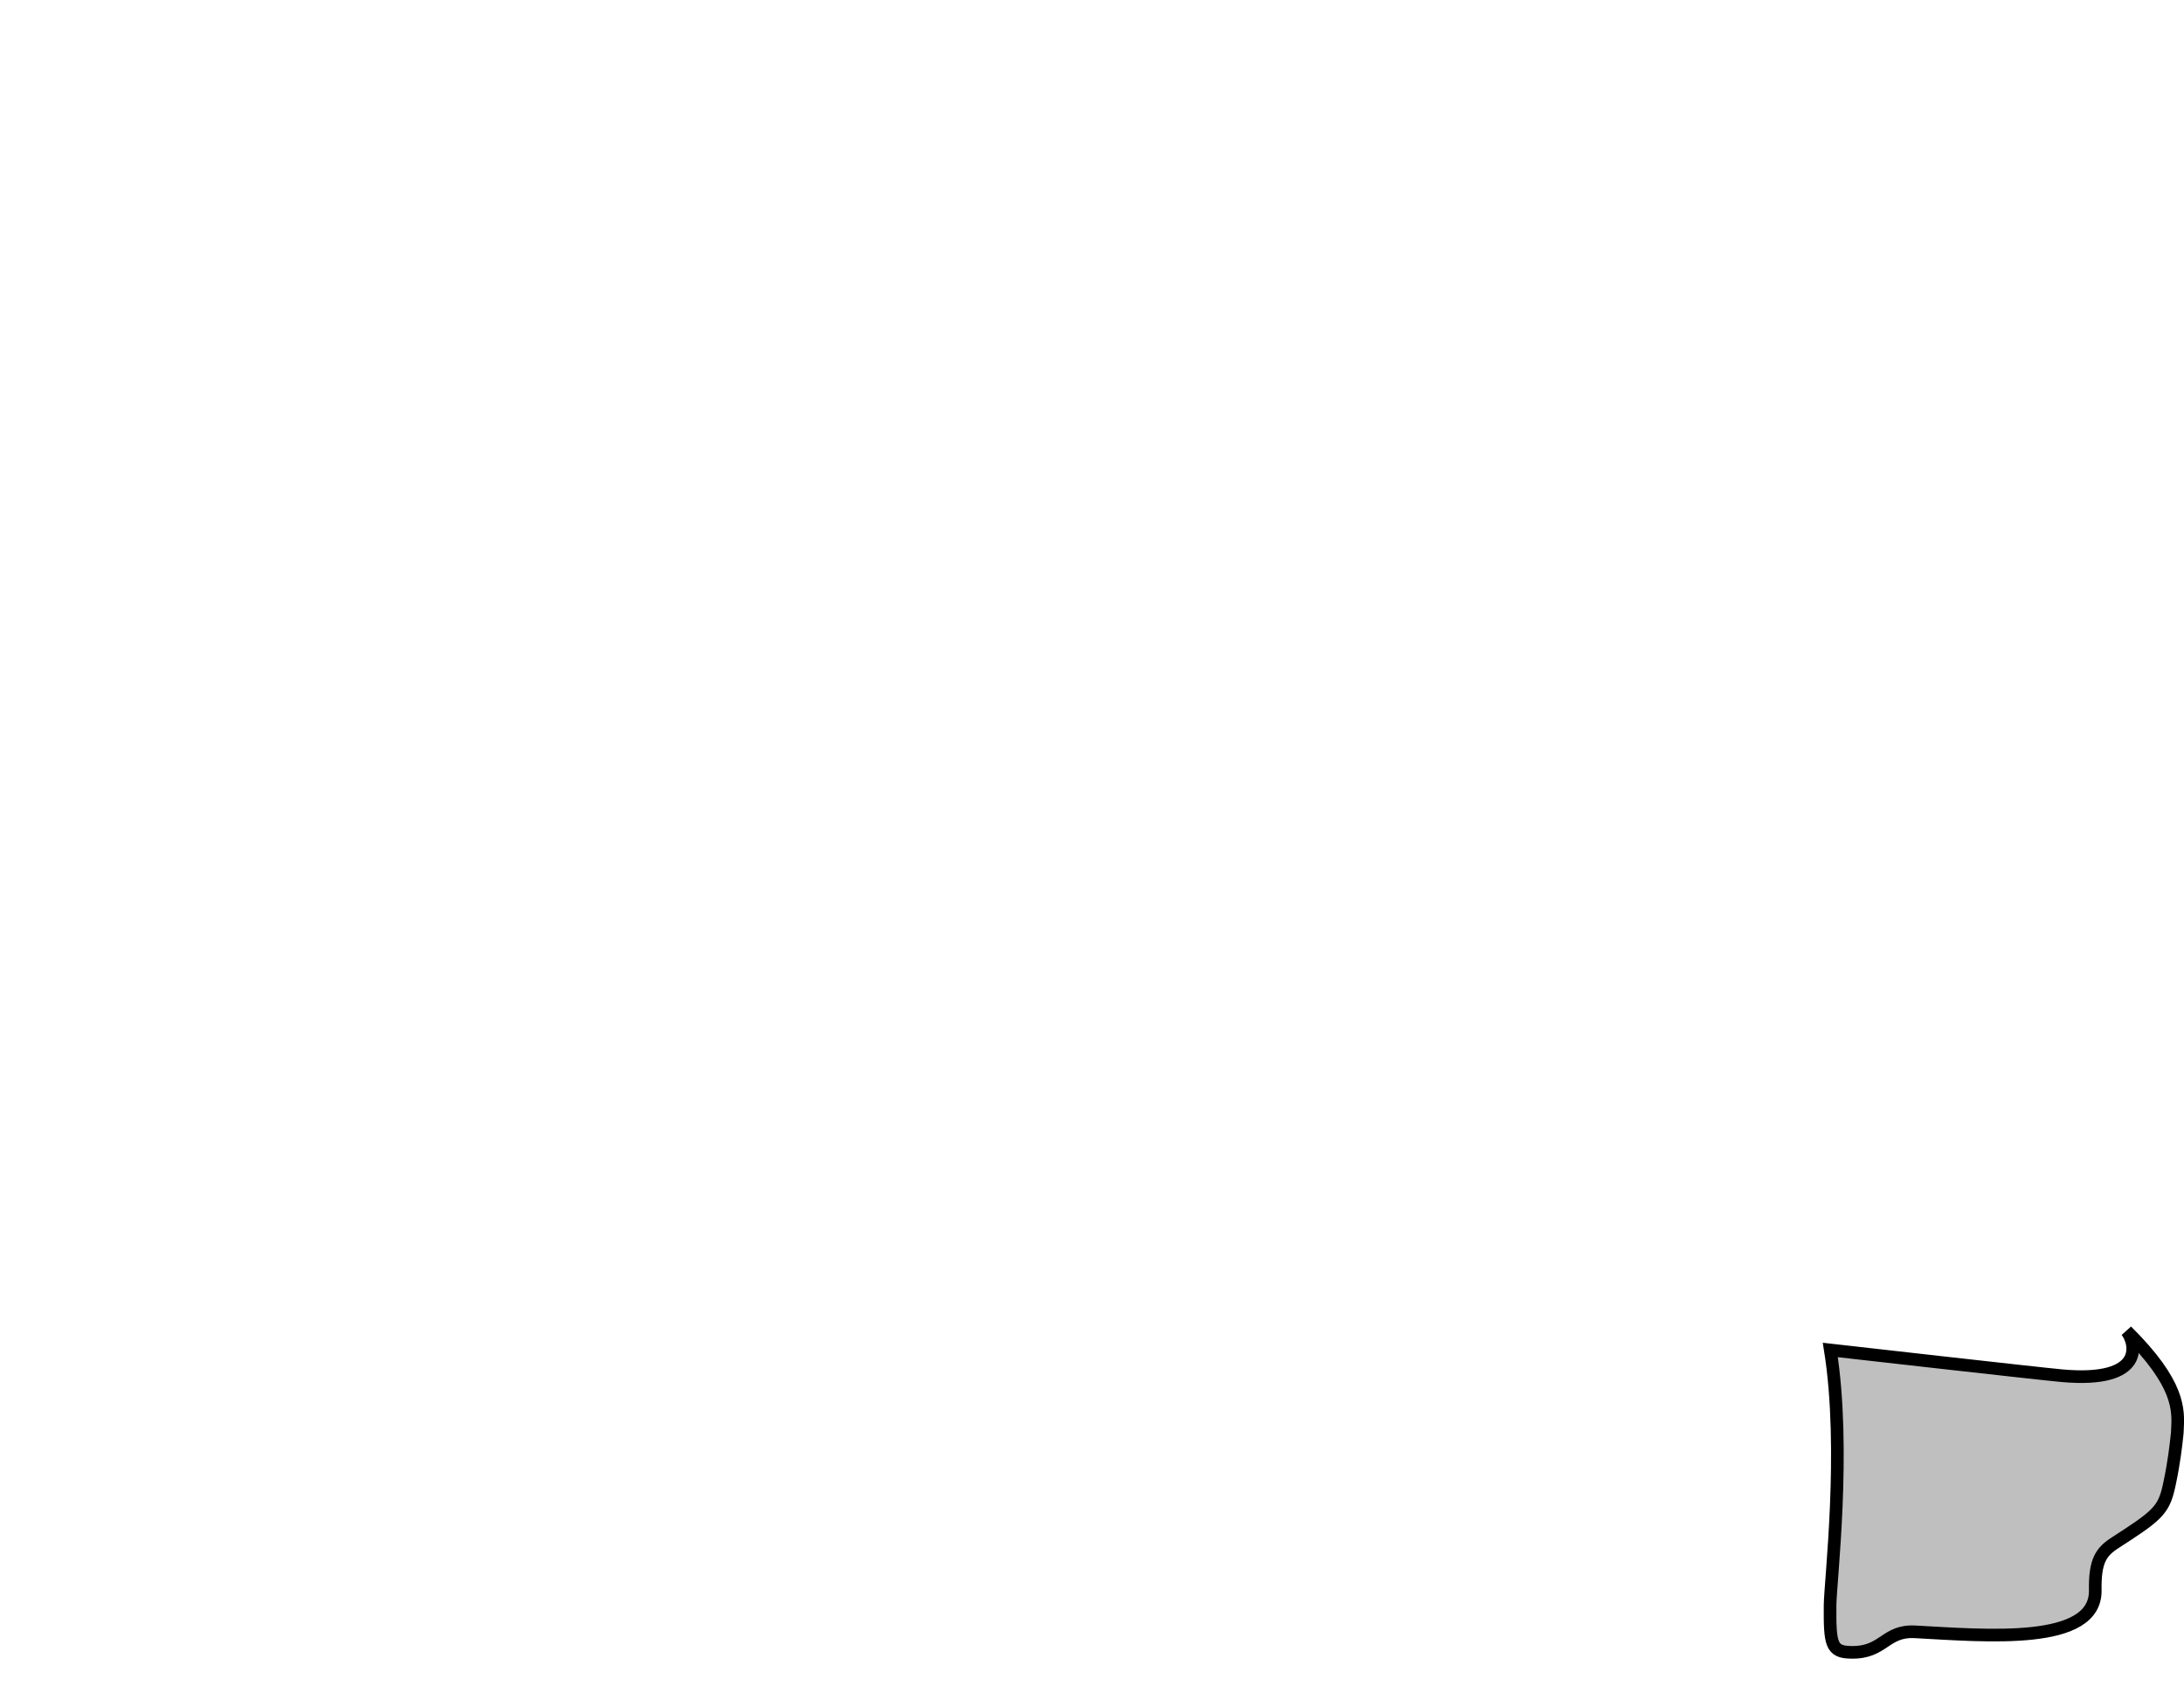 <?xml version="1.0" encoding="utf-8"?>
<!-- Generator: Adobe Illustrator 27.2.0, SVG Export Plug-In . SVG Version: 6.00 Build 0)  -->
<svg version="1.1" id="Capa_1" xmlns="http://www.w3.org/2000/svg" xmlns:xlink="http://www.w3.org/1999/xlink" x="0px" y="0px"
	 viewBox="0 0 863.9 672.6" style="enable-background:new 0 0 863.9 672.6;" xml:space="preserve">
<style type="text/css">
	.st0{display:none;fill:#BFBFBF;stroke:#000000;stroke-width:5;stroke-miterlimit:10;}
	.st1{display:none;opacity:0.5;fill:#FFFFFF;}
	.st2{display:none;opacity:0.3;}
	.st3{display:none;}
	.st4{display:none;stroke:#000000;stroke-width:5;stroke-miterlimit:10;}
	.st5{fill:#BFBFBF;stroke:#000000;stroke-width:5;stroke-miterlimit:10;}
	.st6{display:none;fill:#AD2300;stroke:#000000;stroke-width:5;stroke-miterlimit:10;}
	.st7{display:none;fill:#AA0000;}
	.st8{display:none;fill:#FF2300;}
</style>
<g>
	<path class="st0" d="M218.7,485.3c-49.2,39.8-31.7,114.1-21.3,150.9c2.8,9.9,3.8,22.2-25.6,17.6c-25.6-4-53.6-8.9-64.4-11.7
		c-1.2-0.3-11-2.3-10.5-13.7c0.8-18.2-9.7-48-21.3-37.7c0,0-4.6-1.3-6-3.3c-3.3-4.8-0.3-11,1.6-10.8c1.5,0.2,3.2-3.5,3-5.5
		c-1.4-11-9.8-32.2-16.7-56.9c-5.3-18.9-4.8-27.1,16.5-45.2L218.7,485.3"/>
	<path class="st1" d="M60.6,495.6c0,0,126.3,15.2,129.3,15.4c0,0,8.8-17.5,15.4-21.2c0,0-124.2-14.8-128.8-14.8
		C76.4,475.1,62.4,485.2,60.6,495.6z"/>
	<path class="st2" d="M60.5,500.8c18.7,3.4,127.2,15.8,127.2,15.8c-14.2,34.7-7.2,72.1-7.2,72.1c-39.7-1.6-98.9-11.9-98.9-11.9
		C80.5,559.4,60.5,500.8,60.5,500.8z"/>
	<path class="st3" d="M72.7,580.4c58.7,9.4,108.4,13.1,108.4,13.1c0.3,1.2,0.9,5,0.9,5c-9.8,2.8-91.6-9-91.6-9
		c-3.9-5.2-11.6-6.5-15-3.8c0,0-1.8,0.2-2.8-1.9L72.7,580.4z"/>
	<path class="st2" d="M95.3,595.2c0,0,6.9,10.1,8.6,32c0.1,1.4-1,7.8,6.7,9.4c3.3,0.7,66.2,11.2,68.8,11.3c5.9,0.2,16,1.8,10.7-11.2
		c-1.6-3.8-5.5-20.7-7.5-32.6C182.6,604.2,183.8,607.8,95.3,595.2z"/>
	<path class="st0" d="M526.4,651.1c3.2-9.4,4.7-24.5,3.5-48.4c0,0-135.2-10.6-138.6-10.3c-0.3,17-0.7,42.2-0.9,49.4
		c0,2.4,0.1,4.7,0.4,6.9c1.5,11,7.9,17.5,22.4,17.9c22.1,0.6,27.1-4.5,51.1-4.4c11.7,0,28.1,4.1,40.4,4.4
		C512.6,666.9,521.4,665.9,526.4,651.1"/>
	<path class="st3" d="M526.8,649.7c-4.7,14.8-13.5,16-21.4,15.9c-12.3-0.1-28.8-3.9-40.5-3.7c-24,0.4-28.9,5.5-51,5.3
		c-14.6-0.1-21.4-9.9-23.1-20.9c21.9,1.1,132.7,3.6,135.5,3.3C526.5,649.6,526.7,649.6,526.8,649.7z"/>
	<path class="st3" d="M337.3,564.8"/>
	<path class="st4" d="M507.7,601.1c-3.4,14.7-9.9,43.9-12.3,53.3"/>
	<polygon class="st1" points="397.8,600.5 397.7,606.1 497,613.5 498.3,607.9 	"/>
	<polygon class="st1" points="513.2,609.1 512,614.6 523.1,615.6 523,609.9 	"/>
	<path class="st2" d="M397.3,610c-0.1,24.5-0.5,31.2-0.2,31.3c0,0,89.5,3.7,91.9,3.9l7.2-28.4C449.2,613.6,397.3,610,397.3,610z"/>
	<path class="st2" d="M511,617.8l-5.7,27.7l15.3,0.3c0,0,3.9-20.8,2.4-27.2L511,617.8z"/>
	<path class="st5" d="M861.3,565.6c0,0.8-0.1,1.7-0.2,2.5c-0.4,3.9-1.2,10.6-2.8,18.2c-0.3,1.3-0.5,2.5-0.8,3.5
		c-2.1,8.1-5.6,10.6-20.6,20.3c-5.8,3.7-8.3,7.2-8.1,19c0.3,21.9-43.1,17.9-71.2,16.4c-12-0.7-12.4,8.4-25.4,8.1
		c-7.9-0.1-8.4-3.2-8.3-18.6c0.1-9.5,6.4-61.5,0.1-101c0,0,83.7,9.5,91.8,10.2c32.9,2.9,29.2-12.9,25.4-17.7
		C862.4,547.5,861.7,557.8,861.3,565.6z"/>
	<path class="st6" d="M861.4,563.7c0,0.8-0.1,1.9-0.2,2.6c-0.3,3.5-1,10.6-2.3,17.5c-0.2,1.2-0.4,2.2-0.7,3.2c-1,0.9-2,1.4-2.9,1.4
		c-5.9-0.1-42.2-3.5-57.8-5.5c-15.6-2-13-25.5,2.7-24.5c10,0.6,49,4,58.6,5C859.8,563.5,860.7,563.4,861.4,563.7z"/>
	<path class="st3" d="M730.9,614.6c-2.3-0.2-1.8,5.3-0.1,5.3c4.3,0.2,85.7,4.6,88.7,4.5c2.6,0,4.2-2.3,0.5-2.7
		C819.3,621.7,733.6,614.9,730.9,614.6z"/>
	<path class="st2" d="M730.5,624.1c0,0-1.5,15.7-0.4,19.8c1.3,5.3,9.8,1.2,11.2,0.1c0.8-0.6,8.2-5.4,12.8-5s71.2,8.1,68.5-10.6
		C822.6,628.5,784.9,627.6,730.5,624.1z"/>
	<circle class="st3" cx="796.6" cy="570.5" r="3.5"/>
	<path class="st7" d="M829.1,566.3c-3.9-0.2-5.8,13.8,6.8,15.2c6.6,0.7,17.4,1.1,17.4,1.1c0.4-4,2-14.4,2-14.4
		C841.9,567.2,836.2,566.6,829.1,566.3z"/>
	<path class="st8" d="M832.7,581.6l-30.8-2.7c-0.7-0.1-1.3-0.7-1.2-1.4l0-0.2c0.1-0.7,0.7-1.3,1.4-1.2l30.8,2.7
		c0.7,0.1,1.3,0.7,1.2,1.4l0,0.2C834.1,581.1,833.4,581.7,832.7,581.6z"/>
	<path class="st8" d="M818.2,575.5l-15.1-1.3c-0.7-0.1-1.3-0.7-1.2-1.4l0-0.2c0.1-0.7,0.7-1.3,1.4-1.2l15.1,1.3
		c0.7,0.1,1.3,0.7,1.2,1.4l0,0.2C819.6,575,818.9,575.6,818.2,575.5z"/>
	<path class="st8" d="M810.3,569.8l-6.2-0.5c-0.7-0.1-1.3-0.7-1.2-1.4l0-0.2c0.1-0.7,0.7-1.3,1.4-1.2l6.2,0.5
		c0.7,0.1,1.3,0.7,1.2,1.4l0,0.2C811.7,569.3,811.1,569.8,810.3,569.8z"/>
	<path class="st2" d="M734.2,575.5c19.9,0.3,35.3,2.5,39.8,3c10.6,1.3,9.3,10.3,22.8,12c33.1,4.2,49.1,4,49.1,4
		c-1.1,5.3-20.4,11.4-23.6,23.1l-89.7-7.2C733.5,591,734.2,575.5,734.2,575.5z"/>
	<path class="st1" d="M847.5,544c0,0,6.7,8.3,6.6,12.4c0,0-50.5-4-53.8-4.3c-12.4-1.3-15,5.9-20.1,5.2c-4-0.6-44.2-3.6-46.7-3.6
		c0,0-0.4-9-0.9-11.7c0,0,89.1,9.4,91.8,9.5C842.3,552.6,846.4,545.9,847.5,544z"/>
</g>
<g>
</g>
<g>
</g>
<g>
</g>
<g>
</g>
<g>
</g>
</svg>
